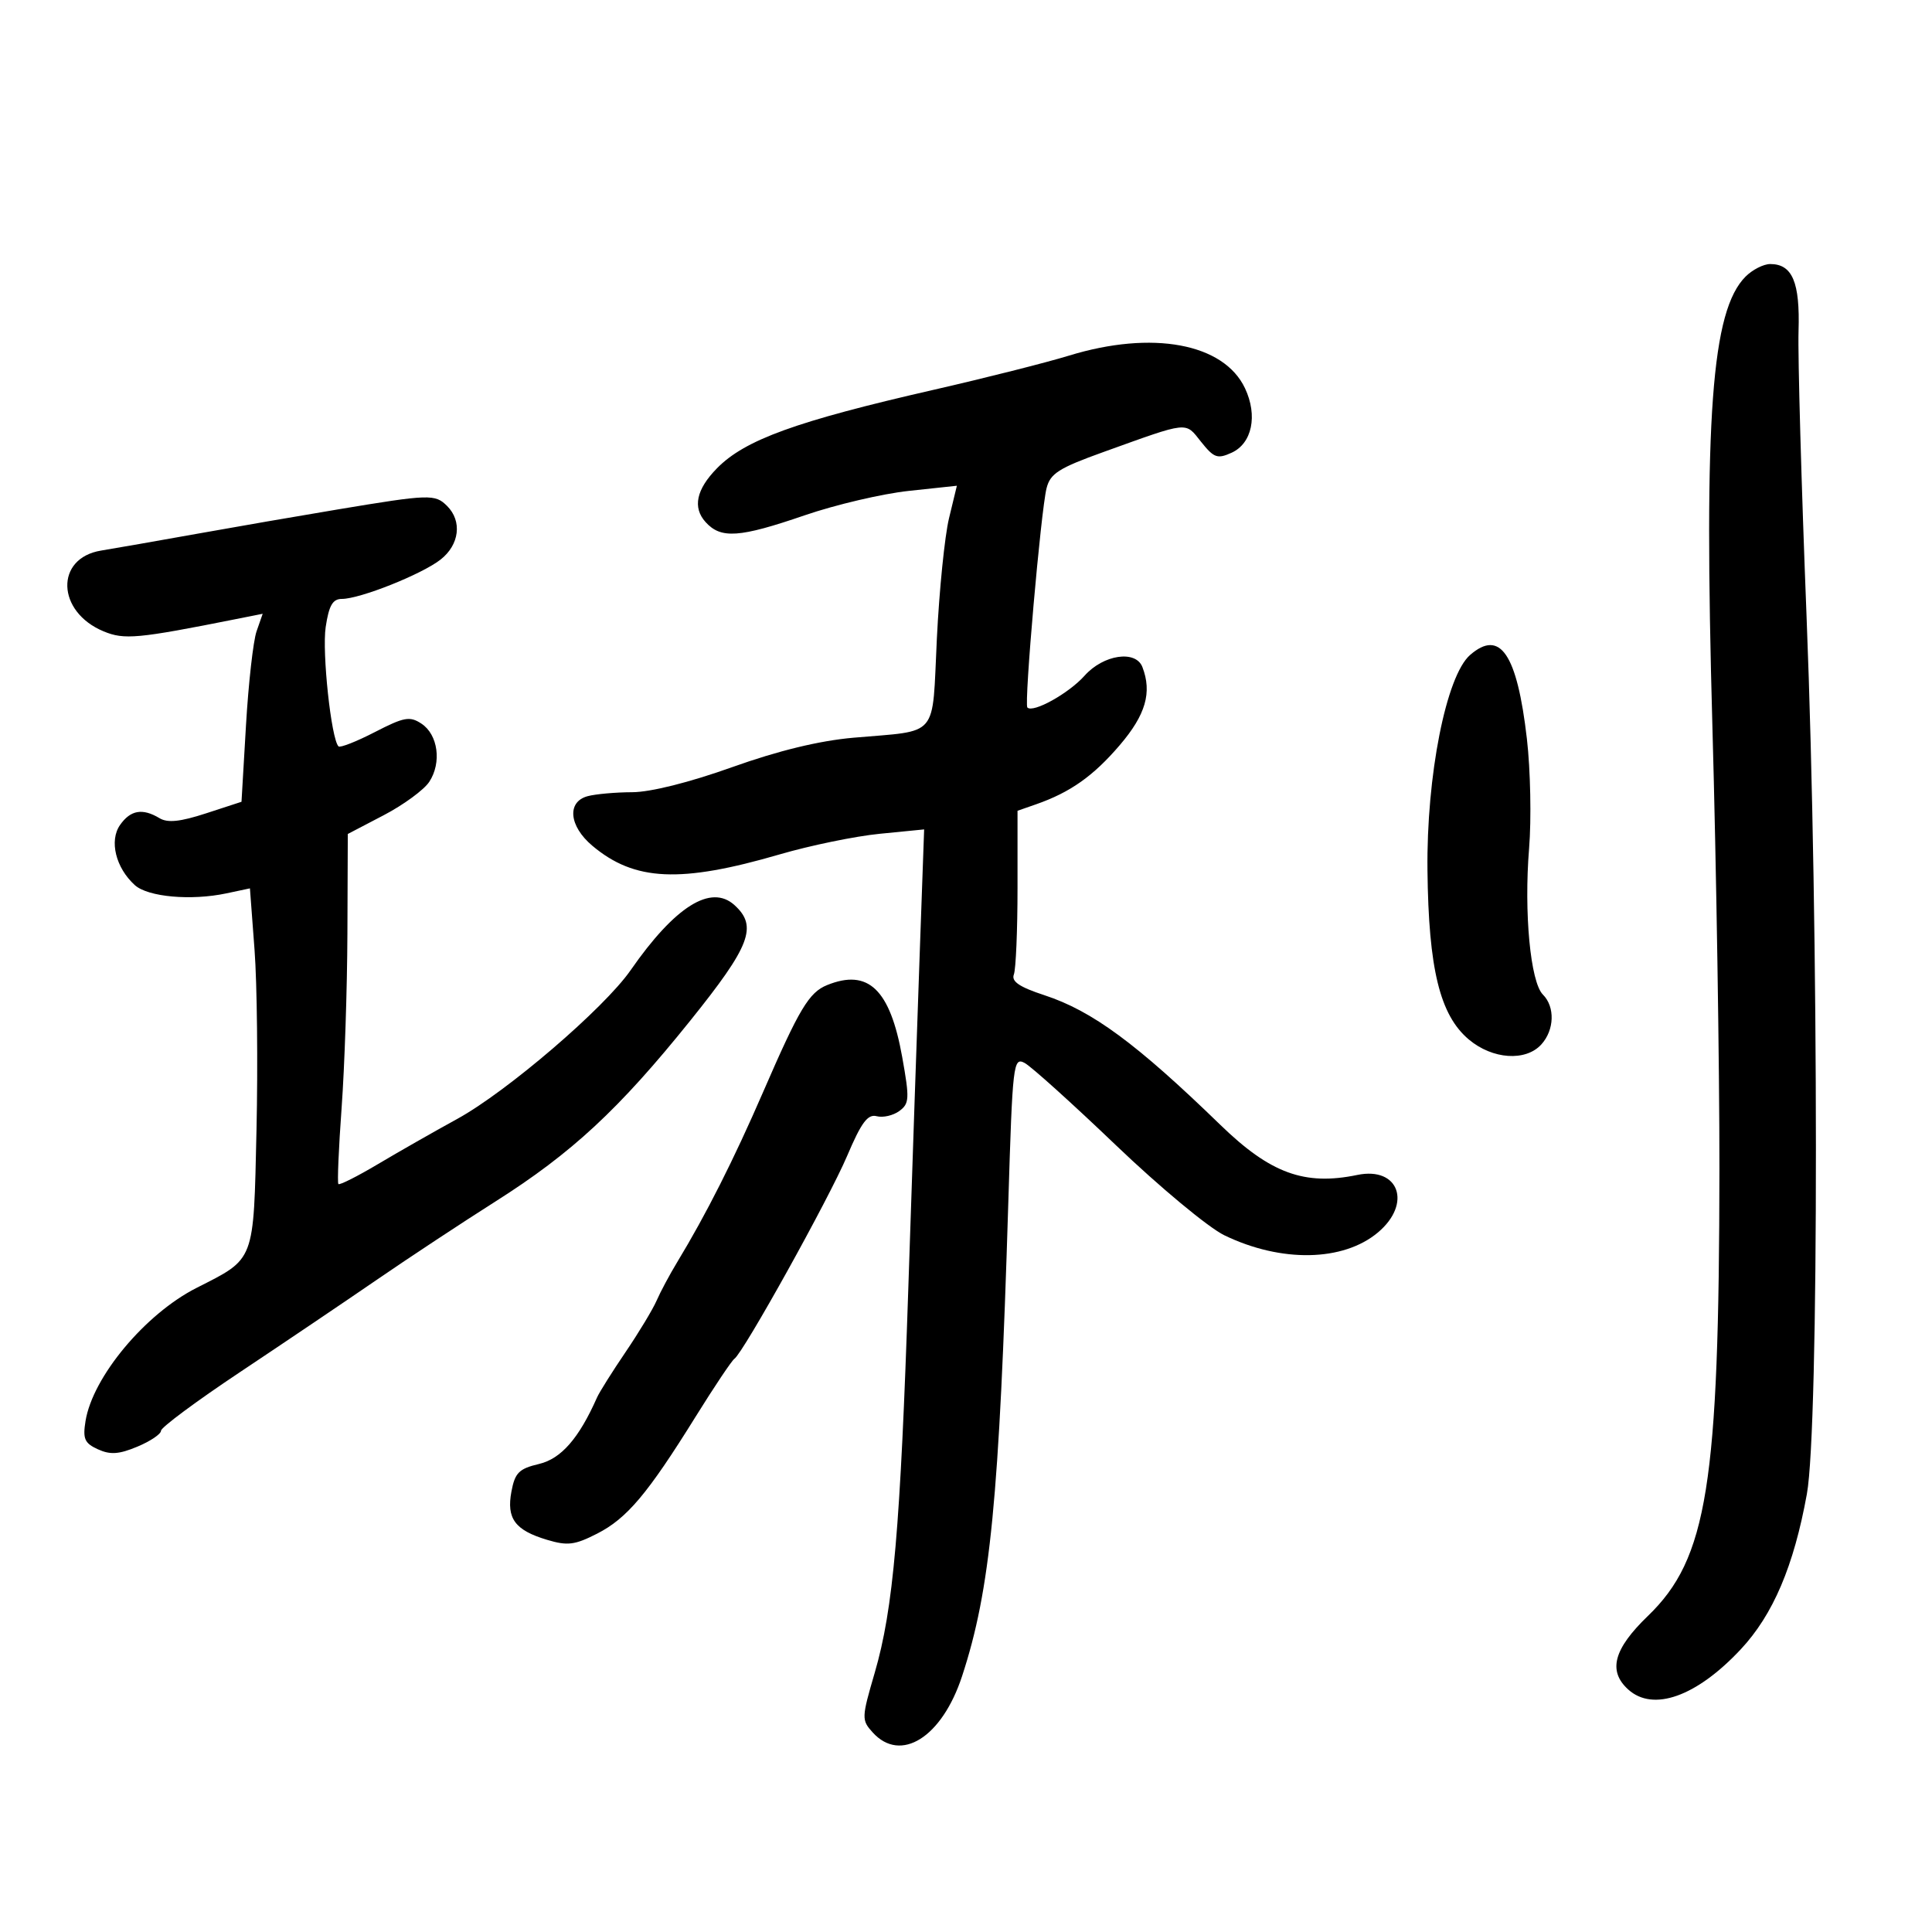 <svg xmlns="http://www.w3.org/2000/svg" width="300" height="300" viewBox="0 0 300 300" version="1.1">
	<path d="M 271.053 42.947 C 265.767 48.233, 264.555 64.656, 265.900 112.753 C 266.512 134.614, 267.002 165.550, 266.990 181.500 C 266.952 230.559, 265.117 242.025, 255.882 250.927 C 250.559 256.057, 249.648 259.466, 252.829 262.345 C 256.702 265.850, 263.437 263.447, 270.299 256.111 C 275.319 250.745, 278.541 243.181, 280.569 232 C 282.462 221.567, 282.438 144.367, 280.527 95.870 C 279.717 75.317, 279.155 55.307, 279.277 51.405 C 279.515 43.827, 278.320 41, 274.878 41 C 273.845 41, 272.124 41.876, 271.053 42.947 M 166 55.218 C 162.425 56.313, 152.975 58.701, 145 60.523 C 123.622 65.409, 115.664 68.291, 111.328 72.718 C 108.113 76, 107.519 78.811, 109.565 81.072 C 111.945 83.701, 114.791 83.505, 124.966 80.012 C 129.752 78.368, 137.024 76.664, 141.126 76.225 L 148.583 75.426 147.365 80.463 C 146.695 83.233, 145.844 91.650, 145.475 99.166 C 144.704 114.868, 145.974 113.362, 132.500 114.554 C 127.195 115.023, 120.851 116.565, 113.667 119.131 C 107.039 121.498, 101.022 123.005, 98.167 123.014 C 95.600 123.021, 92.487 123.299, 91.250 123.630 C 87.995 124.503, 88.350 128.275, 91.975 131.325 C 98.527 136.839, 105.648 137.165, 121.103 132.659 C 125.834 131.279, 132.809 129.844, 136.603 129.470 L 143.500 128.790 142.810 148.145 C 142.430 158.790, 141.640 181.989, 141.054 199.699 C 139.808 237.363, 138.722 249.824, 135.823 259.758 C 133.779 266.760, 133.767 267.086, 135.507 269.008 C 139.860 273.818, 146.266 269.791, 149.388 260.281 C 153.789 246.875, 155.164 232.794, 156.568 186.785 C 157.230 165.088, 157.345 164.114, 159.115 165.061 C 160.134 165.607, 166.518 171.361, 173.301 177.849 C 180.084 184.336, 187.650 190.621, 190.115 191.814 C 198.943 196.087, 208.578 195.909, 213.971 191.371 C 219.295 186.891, 217.213 181.107, 210.759 182.446 C 202.570 184.145, 197.265 182.207, 189.511 174.684 C 176.481 162.042, 169.601 156.970, 162.182 154.538 C 158.284 153.260, 157.016 152.400, 157.432 151.315 C 157.745 150.502, 158 144.450, 158 137.866 L 158 125.896 160.851 124.902 C 166.187 123.042, 169.774 120.507, 173.890 115.689 C 177.906 110.988, 178.907 107.528, 177.393 103.582 C 176.362 100.894, 171.335 101.641, 168.417 104.916 C 165.967 107.665, 160.419 110.753, 159.529 109.862 C 158.998 109.332, 161.625 79.318, 162.509 75.811 C 163.085 73.525, 164.408 72.682, 171.343 70.189 C 184.760 65.366, 183.984 65.446, 186.505 68.608 C 188.500 71.110, 189.040 71.303, 191.246 70.298 C 194.424 68.850, 195.321 64.530, 193.325 60.294 C 190.034 53.312, 178.945 51.252, 166 55.218 M 52.500 79.096 C 46.450 80.103, 36.550 81.815, 30.500 82.901 C 24.450 83.986, 17.792 85.152, 15.704 85.491 C 8.509 86.660, 8.768 95.004, 16.093 98.039 C 19.305 99.369, 21.339 99.180, 36.644 96.132 L 40.789 95.307 39.841 98.025 C 39.320 99.520, 38.580 106.088, 38.197 112.622 L 37.500 124.500 32 126.294 C 27.973 127.607, 26.035 127.808, 24.764 127.044 C 22.129 125.460, 20.267 125.781, 18.643 128.099 C 16.933 130.540, 17.967 134.755, 20.934 137.441 C 22.969 139.282, 29.670 139.885, 35.155 138.721 L 38.809 137.945 39.526 147.506 C 39.920 152.764, 40.056 165.342, 39.829 175.455 C 39.363 196.135, 39.667 195.337, 30.500 199.993 C 22.536 204.038, 14.392 213.810, 13.281 220.653 C 12.832 223.424, 13.129 224.101, 15.207 225.048 C 17.122 225.921, 18.472 225.830, 21.332 224.635 C 23.349 223.792, 25 222.681, 25 222.166 C 25 221.651, 30.512 217.559, 37.250 213.072 C 43.987 208.585, 53.566 202.120, 58.534 198.707 C 63.503 195.293, 71.773 189.836, 76.910 186.581 C 88.797 179.048, 96.110 172.263, 107.166 158.509 C 116.533 146.854, 117.687 143.837, 114.040 140.536 C 110.393 137.236, 104.806 140.746, 97.913 150.667 C 93.815 156.566, 78.719 169.513, 71.014 173.737 C 67.431 175.701, 61.886 178.863, 58.691 180.762 C 55.497 182.662, 52.731 184.055, 52.546 183.858 C 52.361 183.661, 52.587 178.325, 53.047 172 C 53.508 165.675, 53.912 153.525, 53.945 145 L 54.005 129.500 59.590 126.582 C 62.661 124.977, 65.843 122.643, 66.660 121.396 C 68.609 118.422, 68.022 114.071, 65.442 112.369 C 63.633 111.175, 62.753 111.335, 58.200 113.681 C 55.350 115.150, 52.813 116.147, 52.563 115.897 C 51.432 114.765, 49.984 101.289, 50.573 97.364 C 51.074 94.021, 51.660 93, 53.076 93 C 55.902 93, 65.515 89.169, 68.417 86.887 C 71.345 84.584, 71.789 80.932, 69.429 78.571 C 67.560 76.703, 66.718 76.729, 52.500 79.096 M 228.270 101.708 C 224.558 104.945, 221.491 120.450, 221.657 135.148 C 221.829 150.463, 223.581 157.628, 228.079 161.413 C 231.757 164.507, 236.917 164.855, 239.345 162.171 C 241.375 159.928, 241.484 156.341, 239.581 154.438 C 237.643 152.501, 236.624 141.710, 237.437 131.741 C 237.806 127.208, 237.653 119.551, 237.096 114.724 C 235.574 101.527, 232.937 97.639, 228.270 101.708 M 128.430 152.965 C 125.626 154.099, 124.108 156.635, 118.526 169.500 C 113.936 180.080, 109.646 188.578, 105.146 196 C 103.980 197.925, 102.545 200.606, 101.958 201.959 C 101.371 203.311, 99.199 206.911, 97.131 209.959 C 95.063 213.006, 93.072 216.175, 92.707 217 C 89.898 223.344, 87.134 226.512, 83.699 227.324 C 80.589 228.059, 79.962 228.686, 79.415 231.604 C 78.627 235.800, 79.962 237.609, 84.948 239.103 C 88.125 240.055, 89.243 239.917, 92.716 238.145 C 97.359 235.776, 100.547 231.993, 108.004 220 C 110.911 215.325, 113.623 211.275, 114.030 211 C 115.422 210.061, 128.712 186.148, 131.539 179.496 C 133.752 174.290, 134.741 172.961, 136.133 173.325 C 137.109 173.580, 138.685 173.219, 139.637 172.524 C 141.210 171.373, 141.252 170.617, 140.097 164.155 C 138.215 153.623, 134.828 150.375, 128.430 152.965" stroke="none" fill="black" fill-rule="evenodd"/>
</svg>